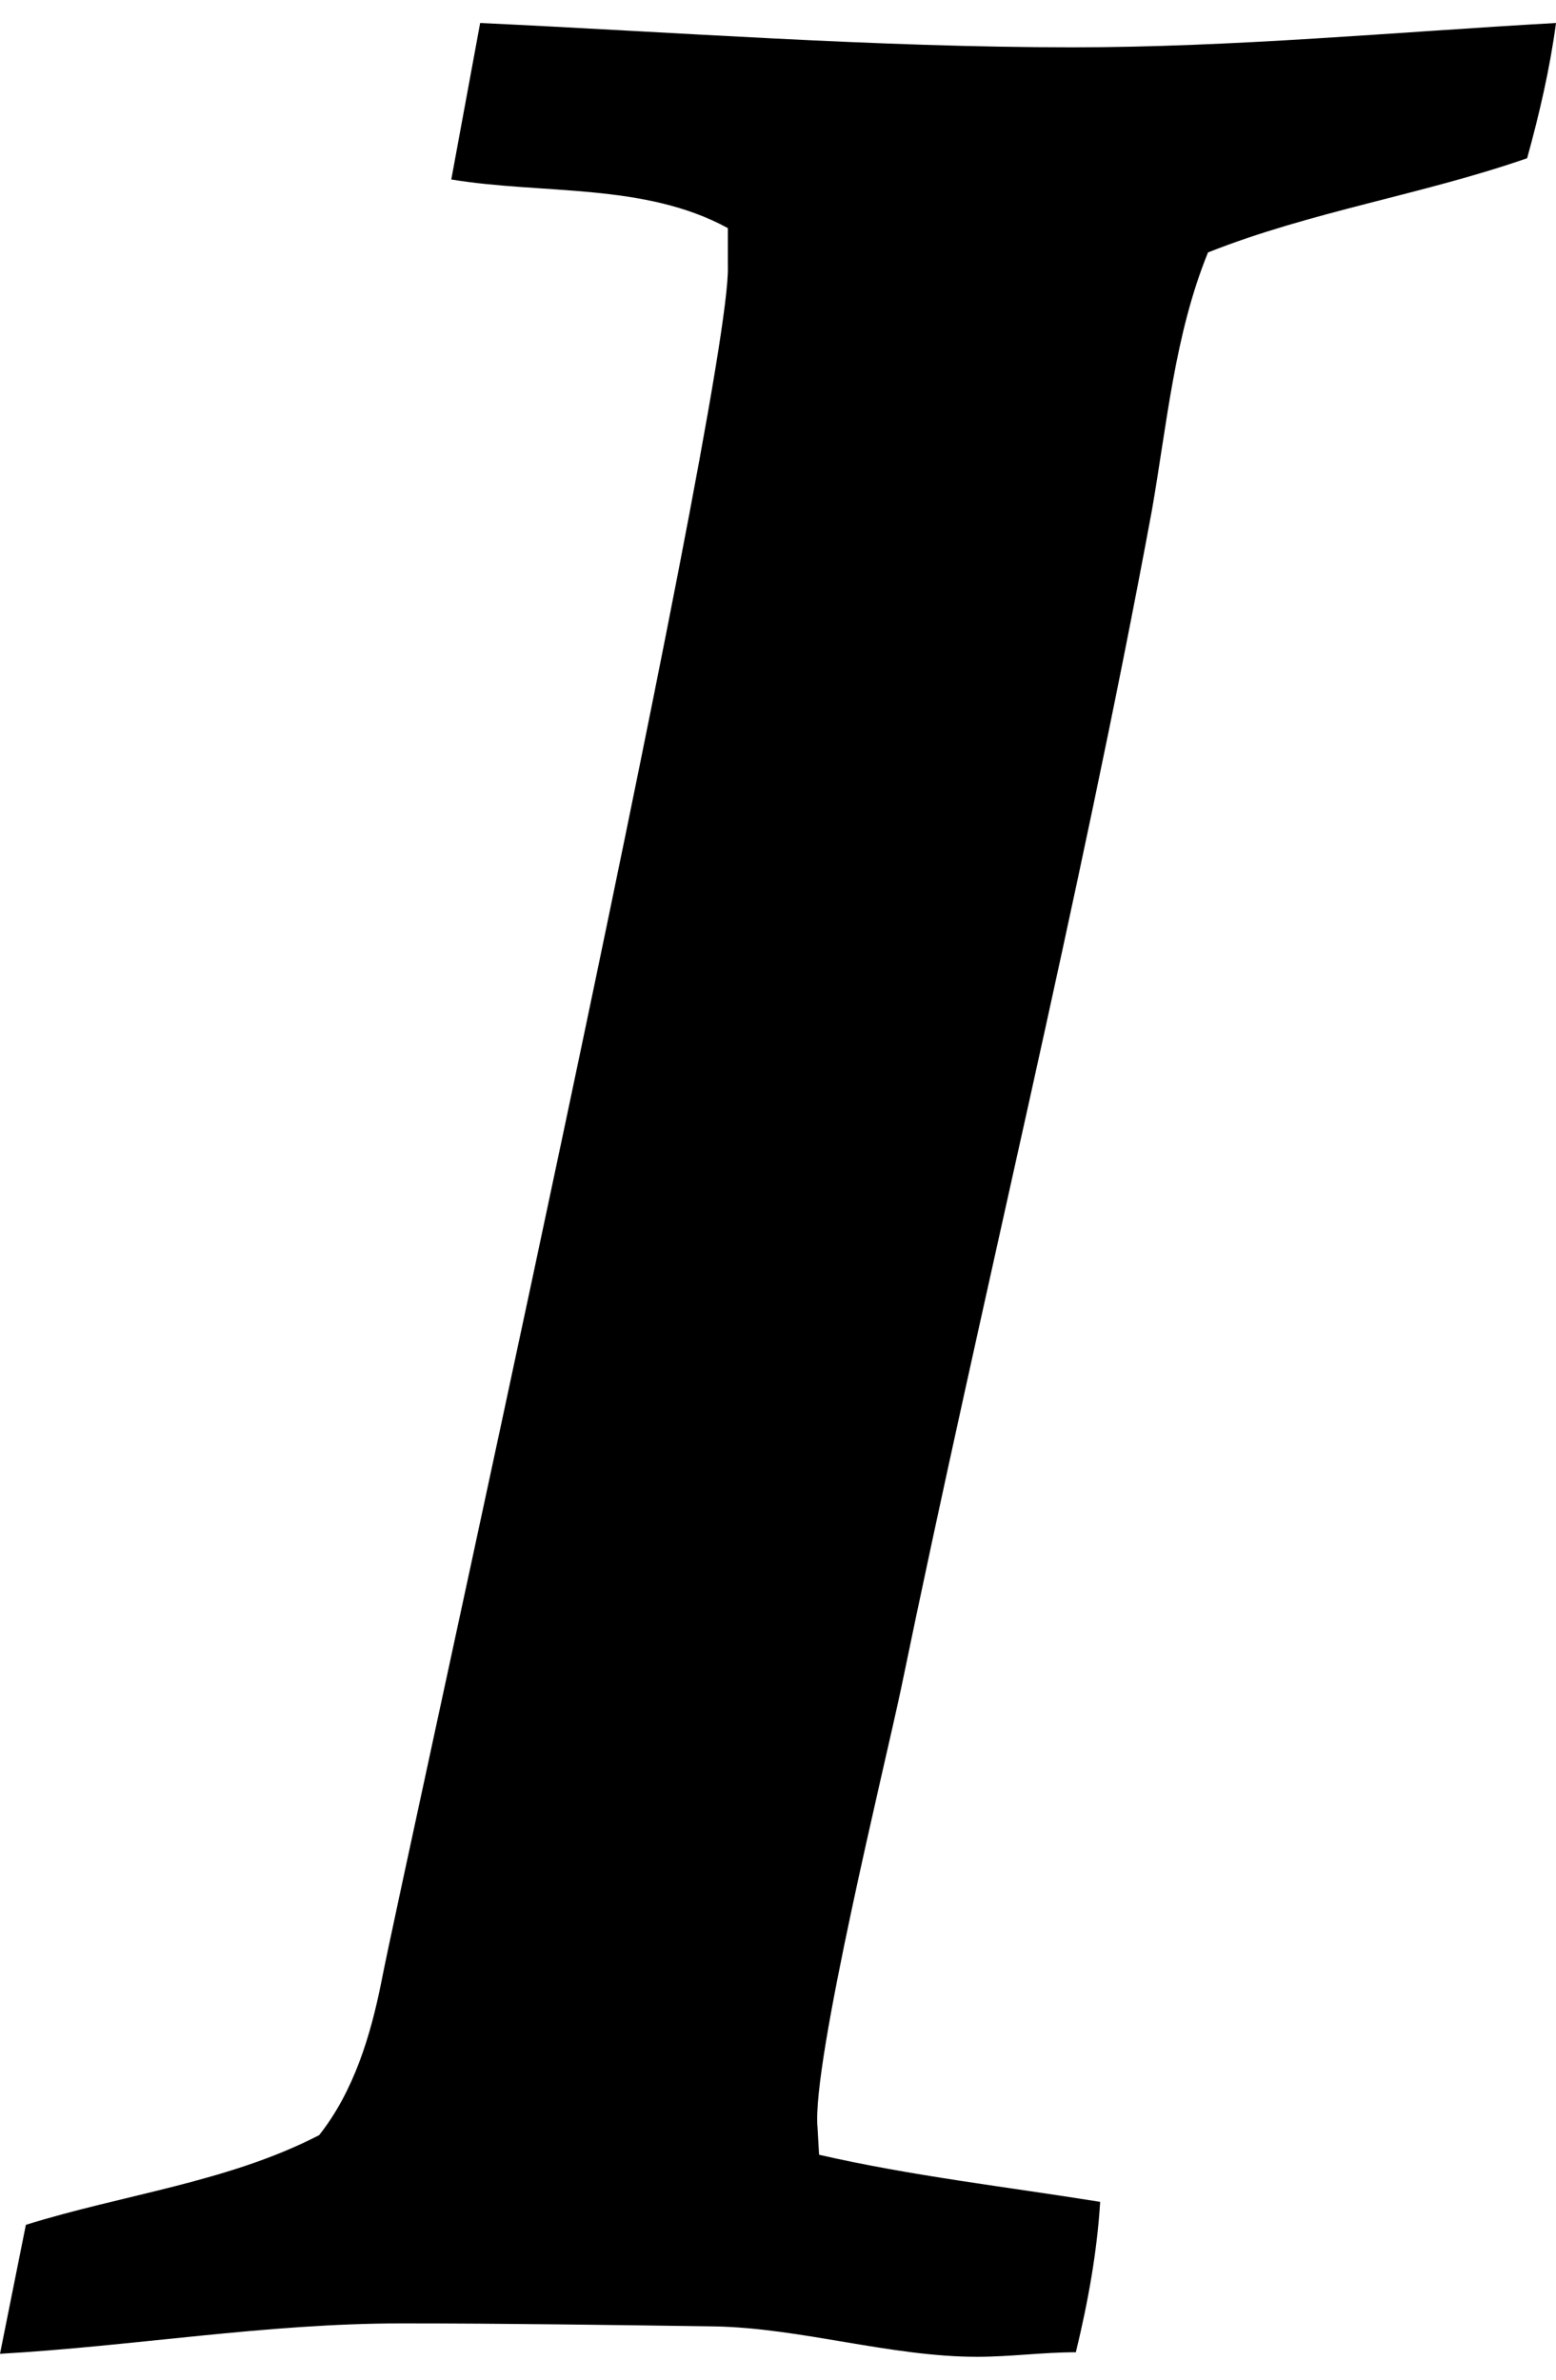 <?xml version="1.0" encoding="UTF-8" standalone="no"?>
<svg width="17" height="26" version="1.1" viewBox="0 -49.286 17.143 25.714" xmlns="http://www.w3.org/2000/svg" xmlns:xlink="http://www.w3.org/1999/xlink">
    <!--Generated by IJSVG (https://github.com/curthard89/IJSVG)-->
    <g fill="#000000">
        <path d="M0,25.681c1.473,-0.084 2.93,-0.335 4.42,-0.335c1.138,0 2.294,0.017 3.449,0.033c0.954,0.017 1.942,0.335 2.896,0.335c0.368,0 0.72,-0.05 1.088,-0.05c0.134,-0.552 0.234,-1.105 0.268,-1.657c-1.038,-0.167 -2.076,-0.285 -3.097,-0.519l-0.017,-0.301c-0.067,-0.703 0.753,-4.035 0.921,-4.838c0.887,-4.302 1.959,-8.638 2.762,-12.974c0.167,-0.954 0.251,-1.942 0.619,-2.846c1.138,-0.452 2.36,-0.636 3.516,-1.038c0.134,-0.485 0.251,-0.988 0.318,-1.49c-1.775,0.1 -3.549,0.268 -5.324,0.268c-2.176,0 -4.369,-0.167 -6.529,-0.268l-0.318,1.724c1.004,0.167 2.126,0.033 3.047,0.536v0.419c0.05,1.339 -3.599,17.762 -3.817,18.901c-0.117,0.586 -0.301,1.205 -0.686,1.691c-1.004,0.519 -2.16,0.653 -3.231,0.988Z" transform="translate(0, -49.286)"></path>
    </g>
</svg>